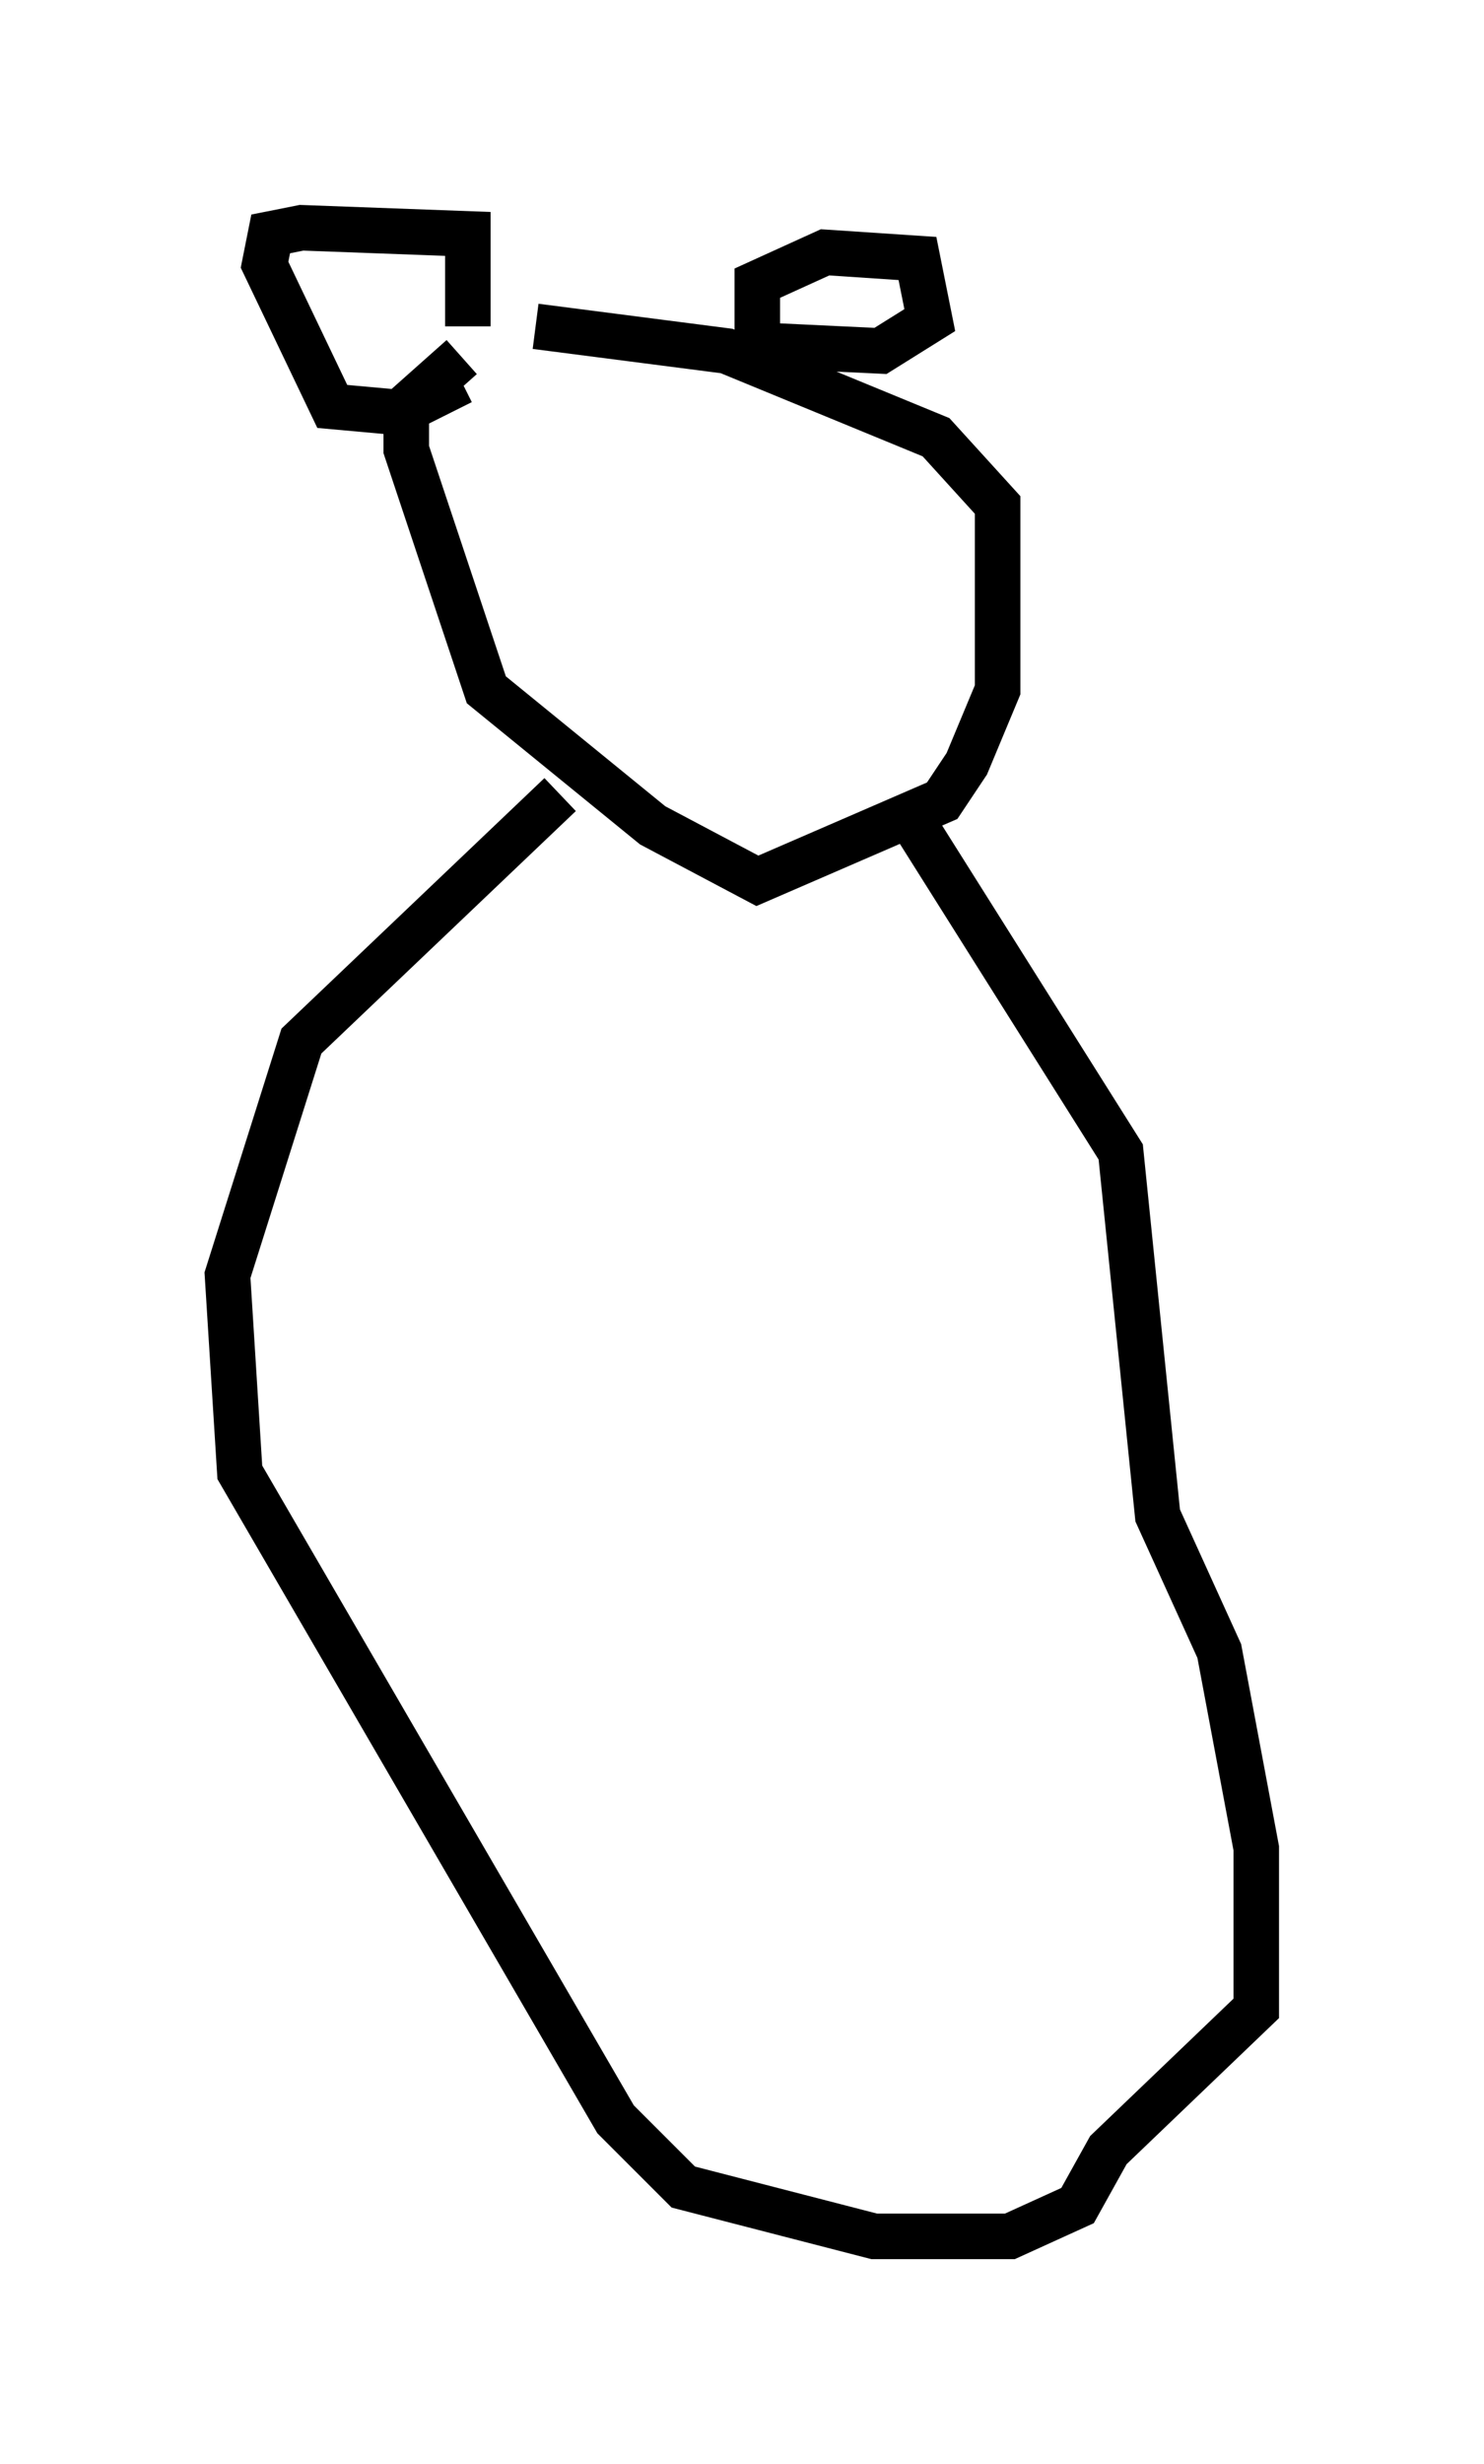 <?xml version="1.0" encoding="utf-8" ?>
<svg baseProfile="full" height="54.113" version="1.1" width="32.598" xmlns="http://www.w3.org/2000/svg" xmlns:ev="http://www.w3.org/2001/xml-events" xmlns:xlink="http://www.w3.org/1999/xlink"><defs /><rect fill="white" height="54.113" width="32.598" x="0" y="0" /><path d="M13.39, 7.571 m-3.248, 0.271 l-1.218, 1.083 0.0, 0.947 l1.759, 5.277 3.654, 2.977 l2.3, 1.218 4.059, -1.759 l0.541, -0.812 0.677, -1.624 l0.0, -4.059 -1.353, -1.488 l-4.601, -1.894 -4.195, -0.541 m-1.488, 0.0 l0.0, -2.03 -3.654, -0.135 l-0.677, 0.135 -0.135, 0.677 l1.488, 3.112 1.488, 0.135 l1.353, -0.677 m6.495, -0.812 l0.0, -1.353 1.488, -0.677 l2.03, 0.135 0.271, 1.353 l-1.083, 0.677 -2.842, -0.135 m-4.195, 9.878 l-5.683, 5.413 -1.624, 5.142 l0.271, 4.33 8.254, 14.208 l1.488, 1.488 4.195, 1.083 l2.977, 0.0 1.488, -0.677 l0.677, -1.218 3.248, -3.112 l0.0, -3.518 -0.812, -4.33 l-1.353, -2.977 -0.812, -7.984 l-4.601, -7.307 " fill="none" stroke="black" stroke-width="1" /></svg>